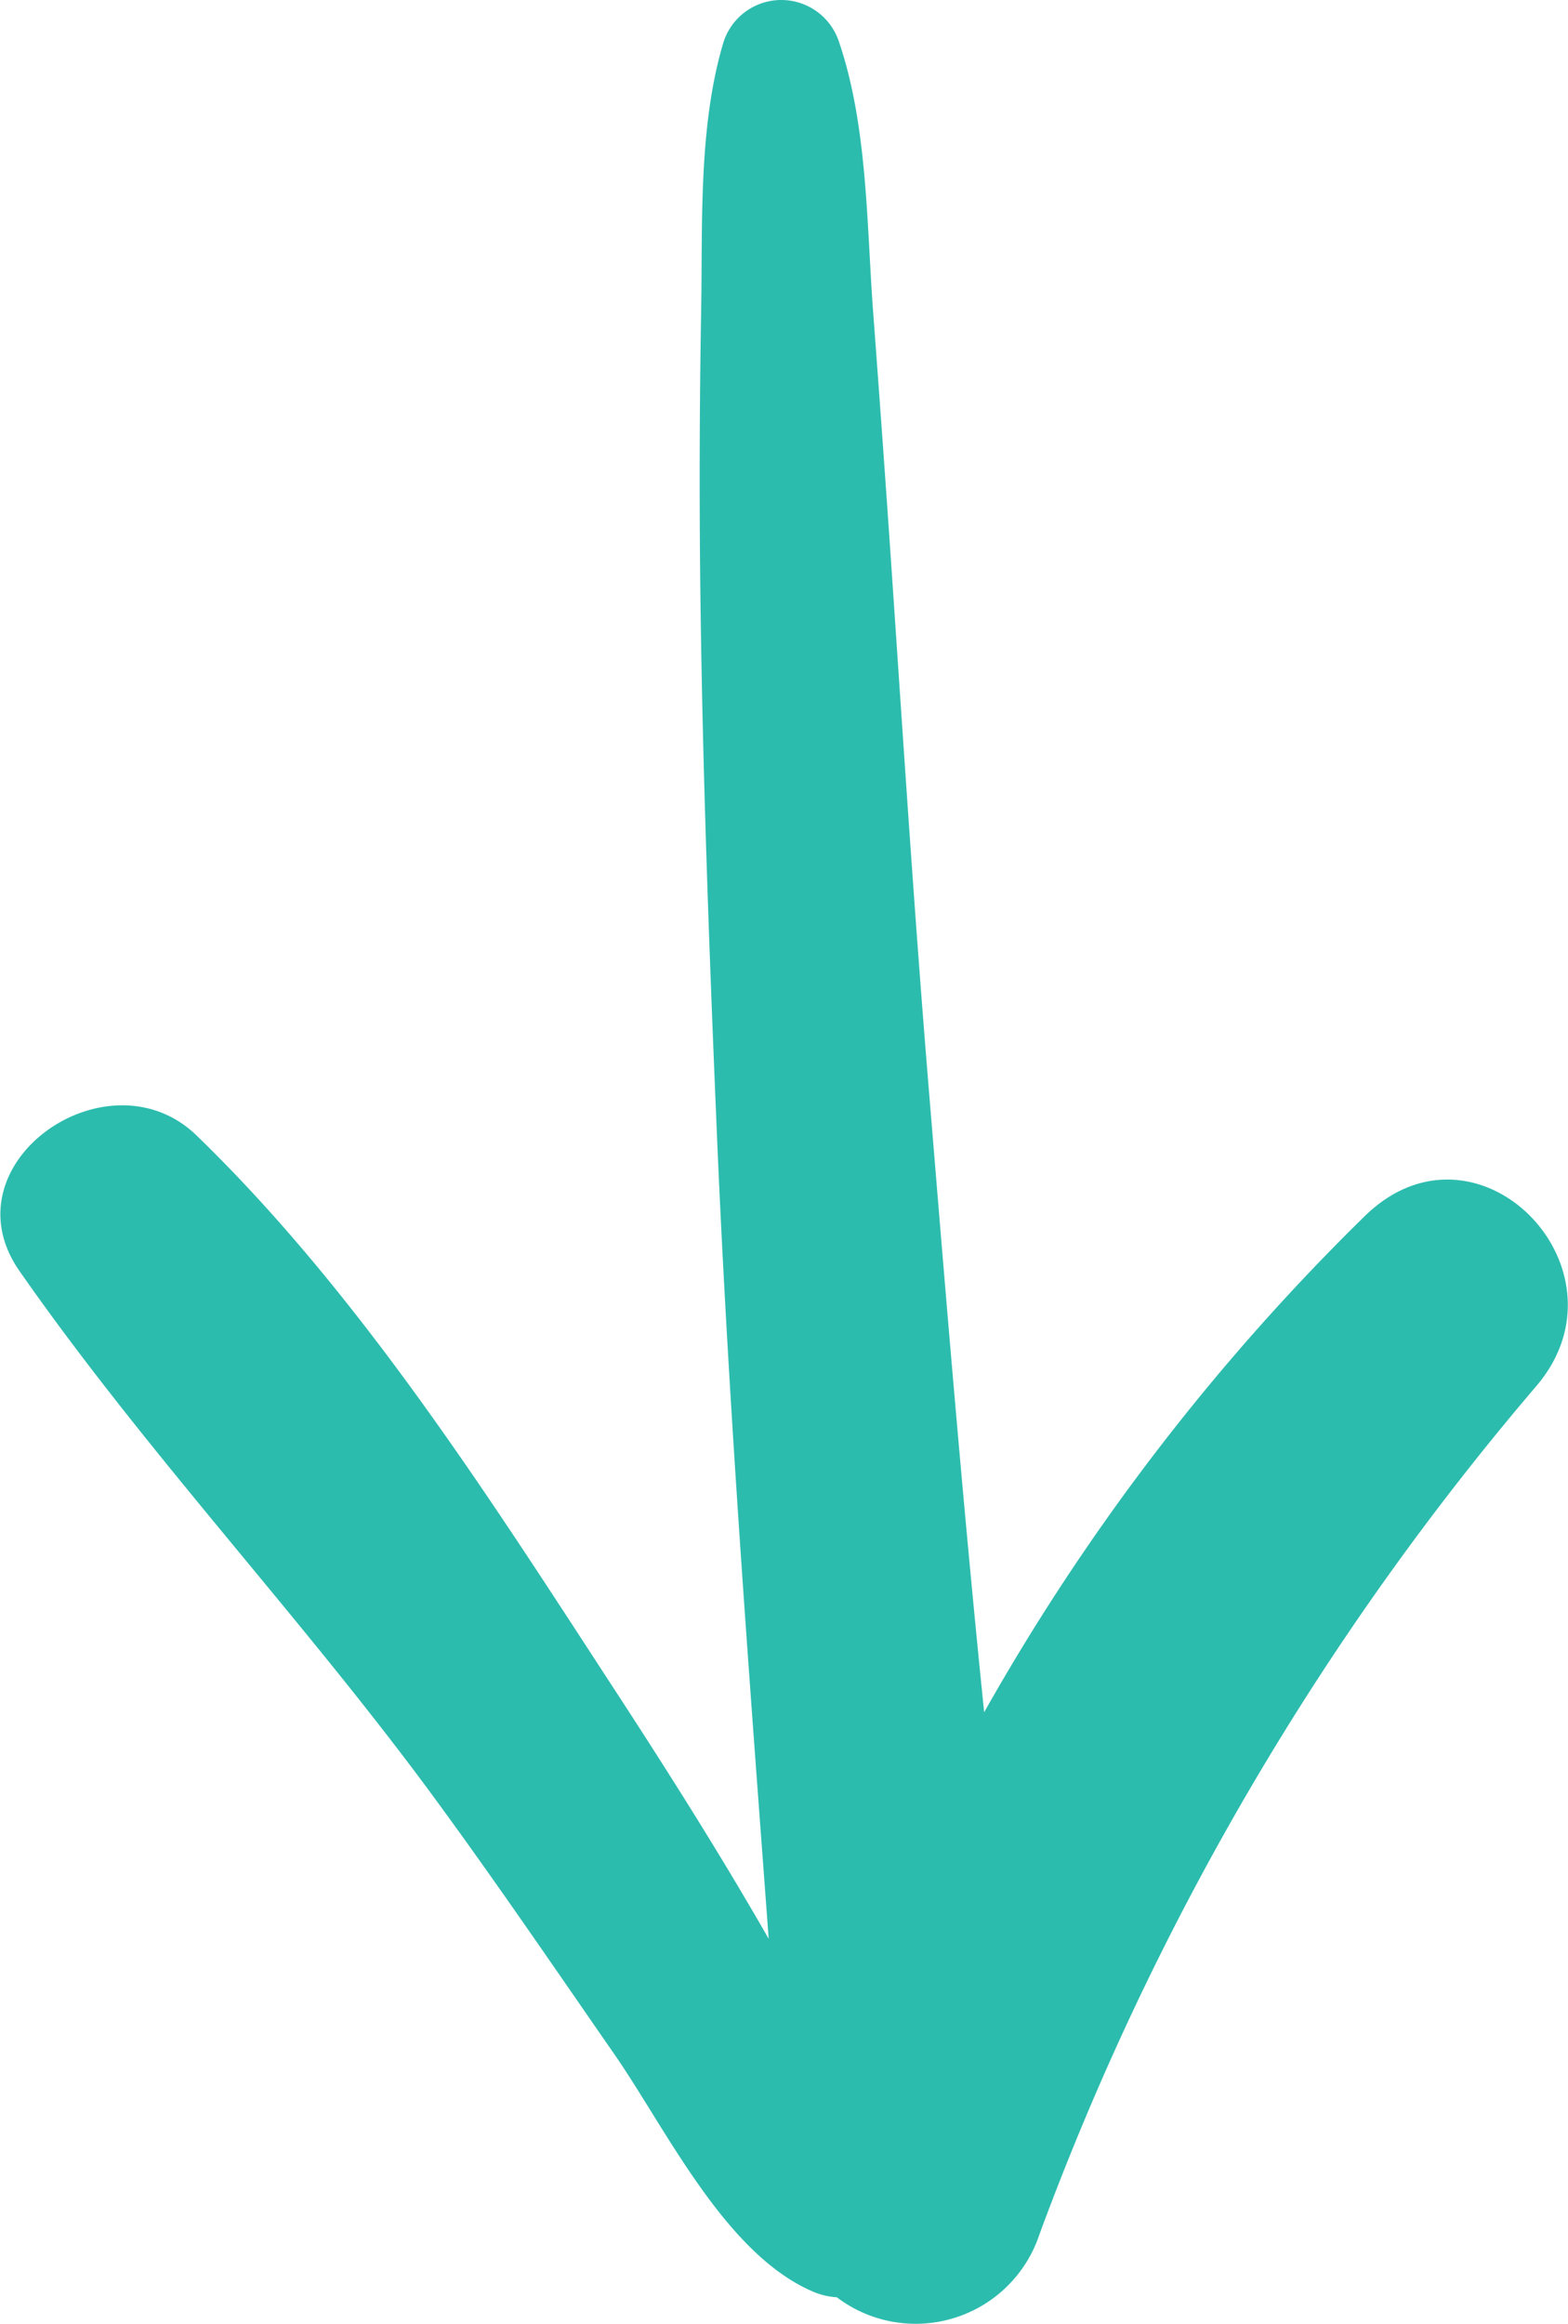 <svg xmlns="http://www.w3.org/2000/svg" fill="#2CBCAE" width="81" height="120" viewBox="0 0 81 120">
<defs>
    <style>
      .cls-1 {
        fill-rule: evenodd;
      }
    </style>
  </defs>
  <path id="fleche" class="cls-1" d="M1820.47,1833.8a114.5,114.5,0,0,0-19.66,25.62c-1.07-10.44-1.93-20.9-2.79-31.33-0.76-9.11-1.35-18.23-1.97-27.35q-0.465-6.84-.98-13.69c-0.33-4.5-.29-9.56-1.75-13.86a3.136,3.136,0,0,0-5.98,0c-1.3,4.35-1.07,9.36-1.15,13.86q-0.12,6.84-.05,13.69c0.1,9.33.44,18.68,0.83,28.01,0.58,14.15,1.66,28.26,2.71,42.37-2.6-4.54-5.42-8.98-8.29-13.37-6.29-9.66-12.94-20.05-21.26-28.11-4.57-4.44-13.03,1.44-9.15,7,6.44,9.23,14.25,17.53,20.97,26.58,3.36,4.54,6.53,9.21,9.75,13.85,2.7,3.89,5.74,10.37,10.32,12.29a3.706,3.706,0,0,0,1.18.27,6.737,6.737,0,0,0,10.47-3.26,144.315,144.315,0,0,1,25.66-43.79C1834.48,1836.56,1826.3,1828.1,1820.47,1833.8Z" transform="translate(-1749.97 -1771)"/>
</svg>
